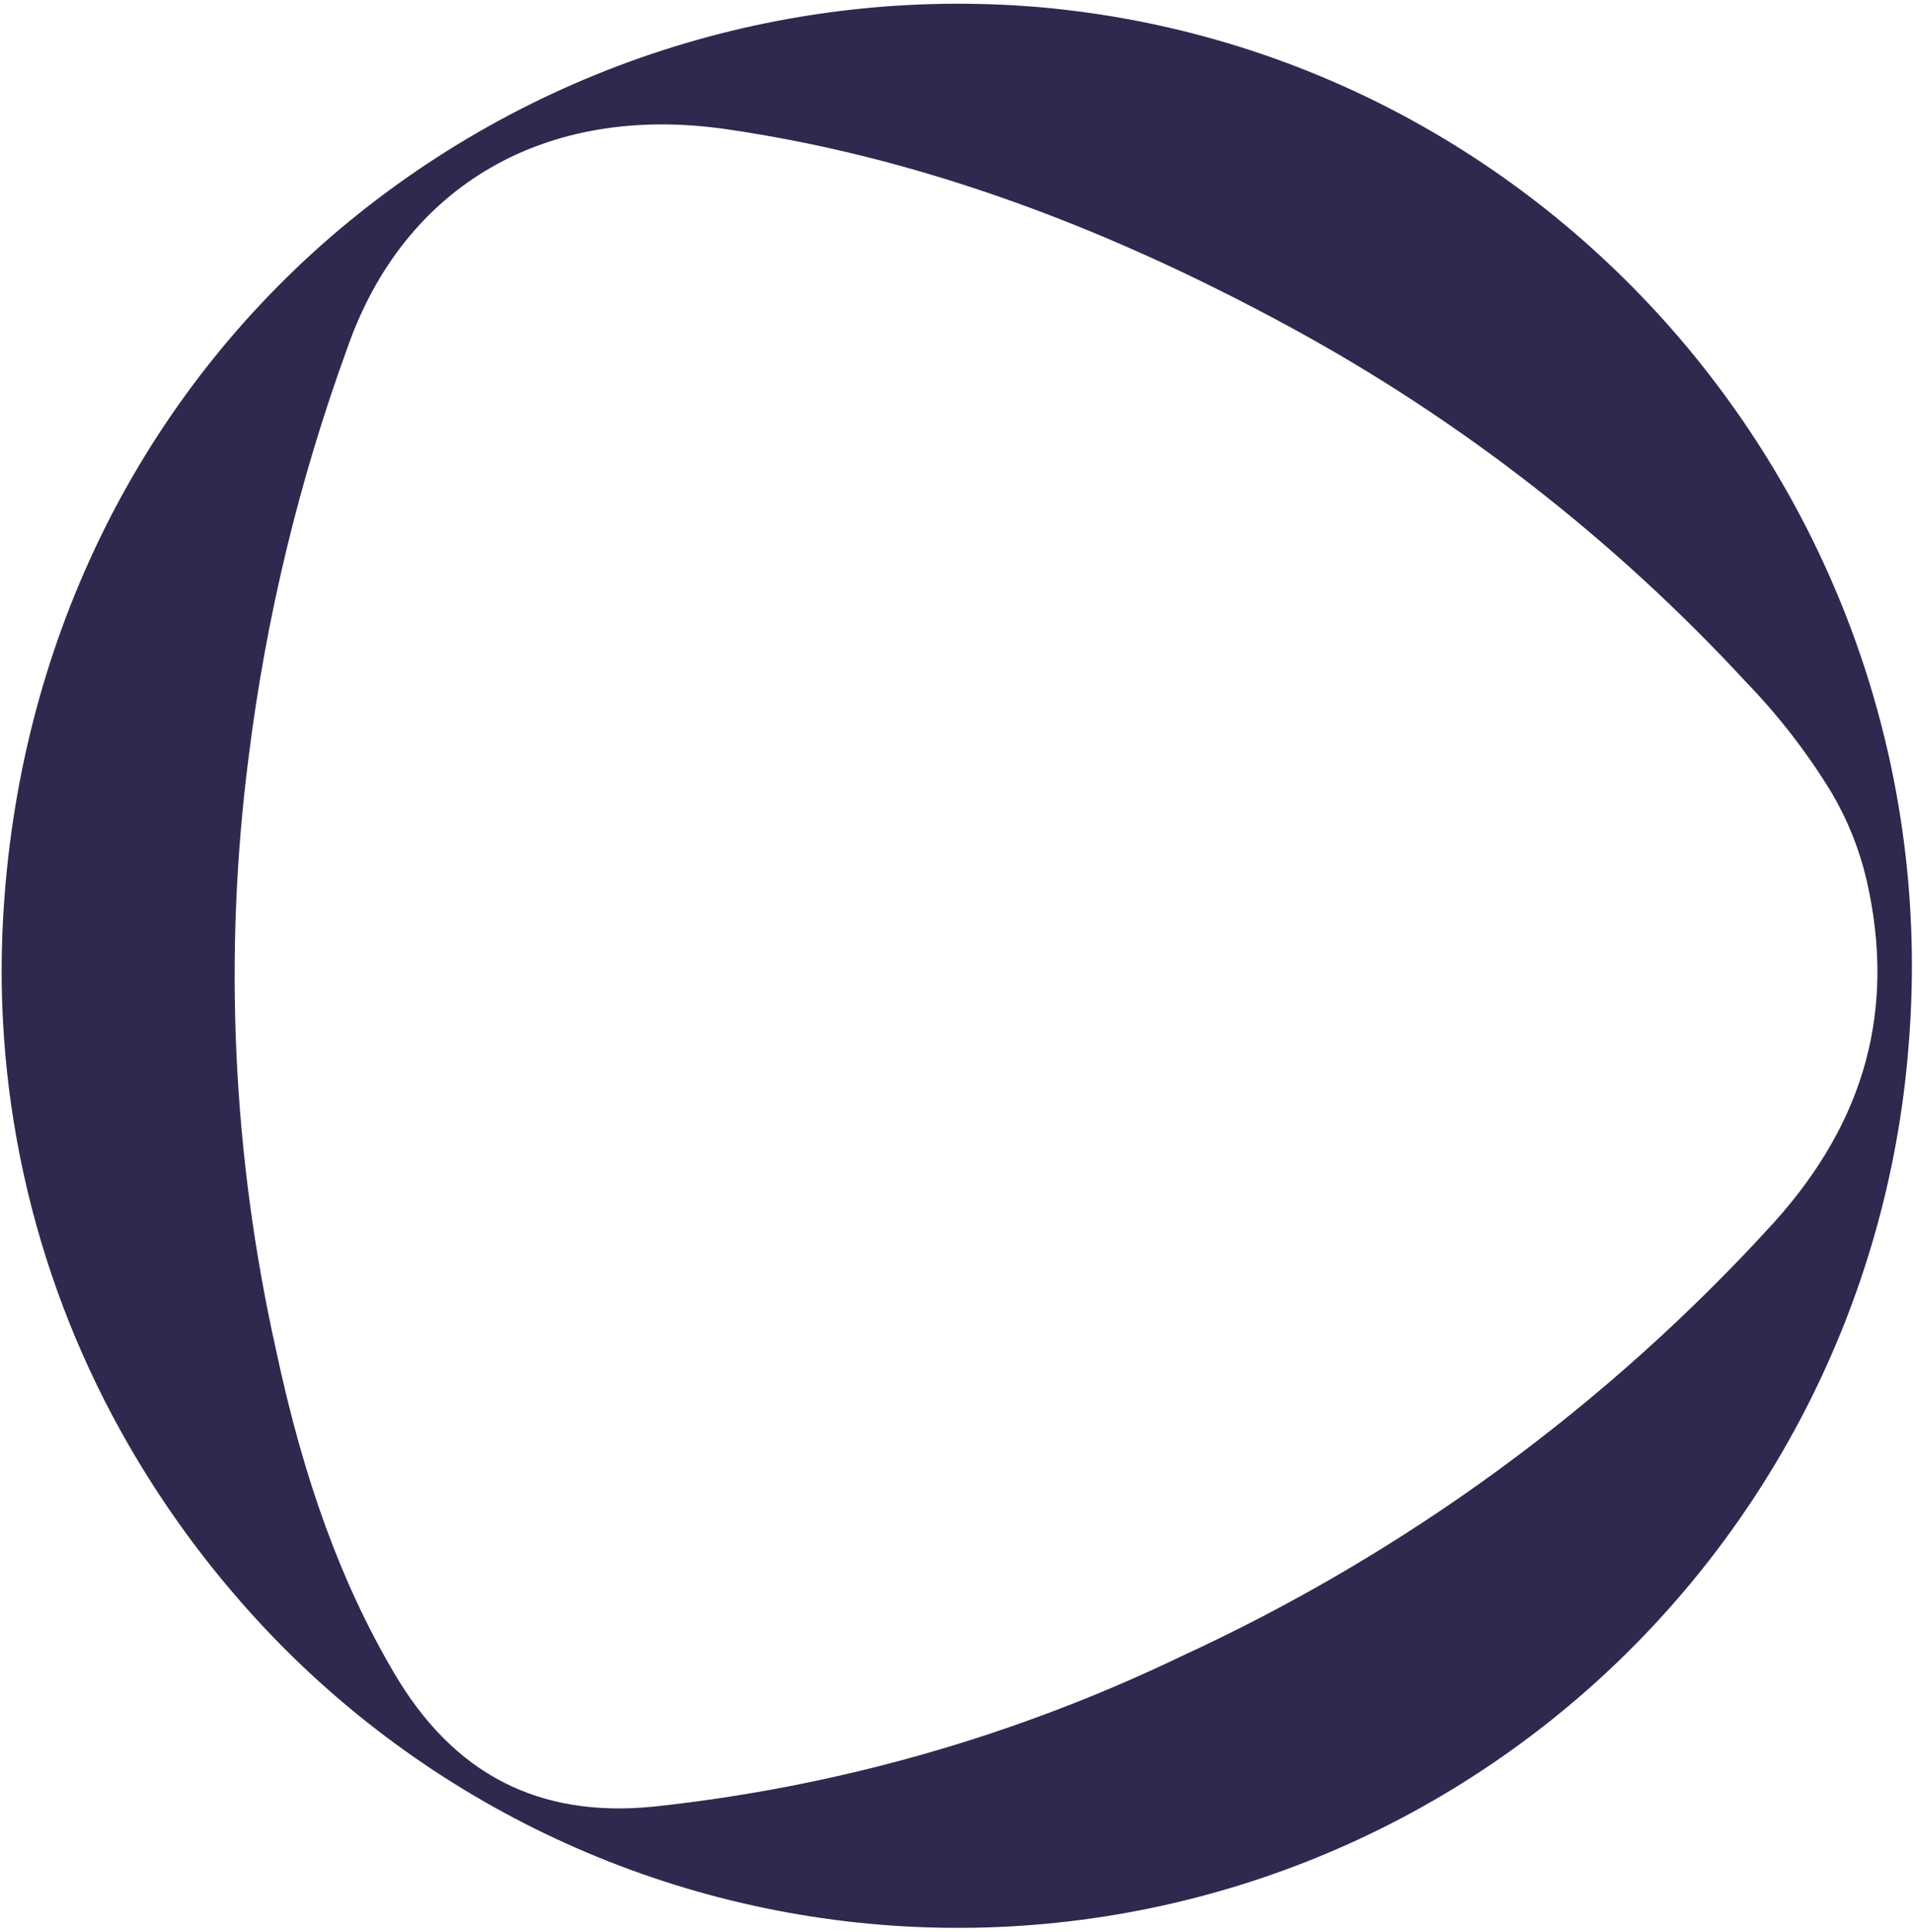 <svg fill="none" height="407" viewBox="0 0 403 407" width="403" xmlns="http://www.w3.org/2000/svg"><path clip-rule="evenodd" d="m402.01 221.093c-4.35 53.18-29.564 102.472-70.136 137.112l-.045.027c-40.519 34.564-93.132 51.574-146.222 47.273s-102.29-29.559-136.738-70.198c-8.116-9.524-15.349-19.766-21.61-30.6-19.594-33.833-28.836-72.67-26.581-111.699 3.23-56.65 27.812-107.519 69.166-143.256 41.273-35.506 95.109-52.887 149.358-48.221 110.265 9.872 192.377 108.287 182.807 219.562zm-129.851-151.979c-41.452-22.567-80.435-36.283-119.21-41.906-37.834-5.468-67.786 11.764-79.766 46.083-10.166 27.892-17.149 56.836-20.816 86.283-5.328 41.584-3.384 83.766 5.745 124.662 5.85 27.542 13.716 49.16 24.838 68.11 12.593 21.496 30.559 30.735 54.908 28.256 38.446-4.137 75.912-14.808 110.778-31.553 47.466-21.803 90.045-52.964 125.175-91.61 19.191-21.355 25.569-44.862 19.457-71.858-1.515-6.542-4.02-12.813-7.427-18.598-5.116-8.395-11.148-16.197-17.986-23.262-27.62-29.907-59.944-55.107-95.698-74.607z" fill="#2f284f" fill-rule="evenodd"/></svg>